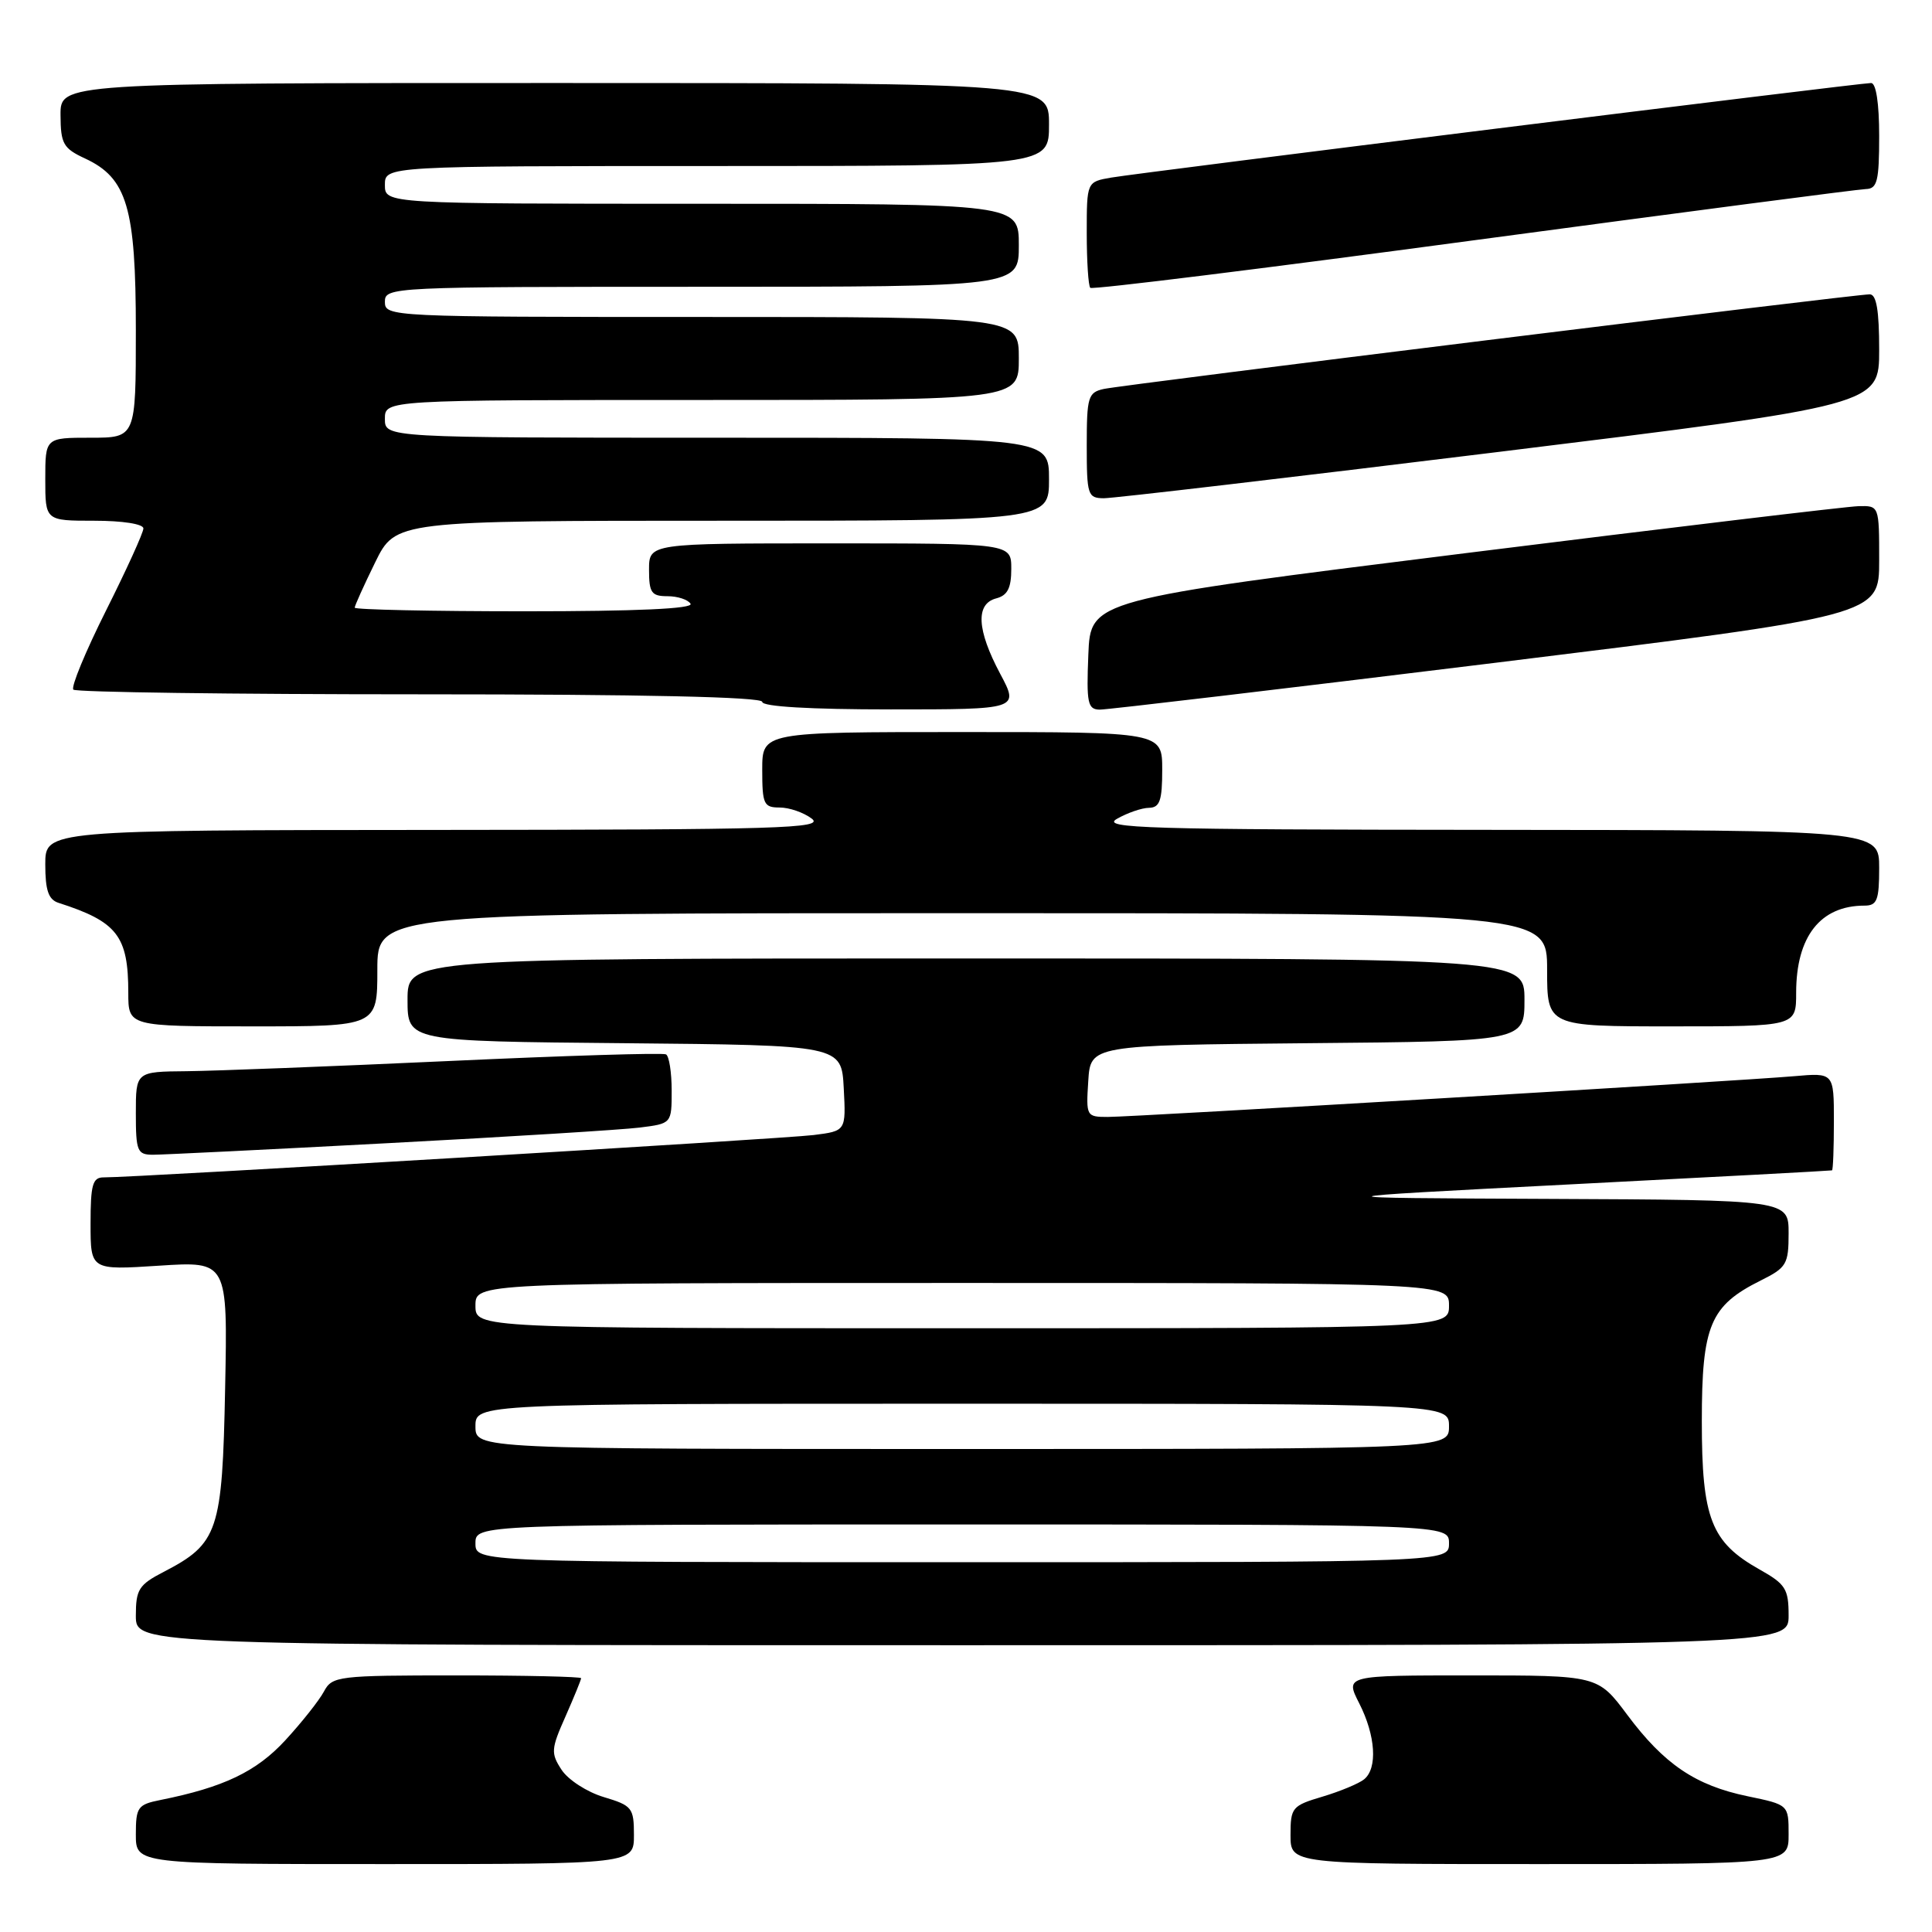<?xml version="1.0" encoding="UTF-8" standalone="no"?>
<!DOCTYPE svg PUBLIC "-//W3C//DTD SVG 1.1//EN" "http://www.w3.org/Graphics/SVG/1.1/DTD/svg11.dtd" >
<svg xmlns="http://www.w3.org/2000/svg" xmlns:xlink="http://www.w3.org/1999/xlink" version="1.1" viewBox="0 0 256 256">
 <g >
 <path fill="currentColor"
d=" M 84.00 243.16 C 84.00 239.54 83.76 239.25 80.00 238.12 C 77.79 237.46 75.29 235.84 74.42 234.52 C 72.97 232.31 73.01 231.76 74.93 227.44 C 76.07 224.86 77.00 222.58 77.00 222.37 C 77.00 222.17 69.59 222.00 60.54 222.00 C 44.72 222.00 44.02 222.09 42.92 224.14 C 42.29 225.32 39.99 228.22 37.81 230.59 C 33.97 234.76 29.63 236.83 21.25 238.51 C 18.25 239.11 18.00 239.46 18.00 243.08 C 18.00 247.00 18.00 247.00 51.00 247.00 C 84.00 247.00 84.00 247.00 84.00 243.16 Z  M 237.00 243.07 C 237.00 239.14 237.00 239.14 231.56 238.01 C 224.66 236.58 220.50 233.77 215.61 227.21 C 211.72 222.00 211.72 222.00 194.97 222.00 C 178.22 222.00 178.22 222.00 180.11 225.71 C 182.28 229.98 182.56 234.30 180.75 235.77 C 180.06 236.33 177.59 237.36 175.25 238.06 C 171.21 239.26 171.00 239.50 171.00 243.16 C 171.00 247.00 171.00 247.00 204.00 247.00 C 237.00 247.00 237.00 247.00 237.00 243.07 Z  M 237.00 214.06 C 237.00 210.54 236.60 209.90 233.16 207.97 C 226.72 204.35 225.50 201.21 225.50 188.32 C 225.50 175.62 226.60 173.01 233.31 169.67 C 236.73 167.97 237.00 167.51 237.00 163.42 C 237.00 159.00 237.00 159.00 205.25 158.86 C 173.50 158.72 173.50 158.72 208.00 156.94 C 226.97 155.97 242.61 155.13 242.75 155.08 C 242.89 155.04 243.00 152.11 243.00 148.57 C 243.00 142.14 243.00 142.14 237.75 142.60 C 230.28 143.25 150.29 148.00 146.79 148.00 C 143.95 148.00 143.90 147.90 144.20 143.25 C 144.50 138.50 144.50 138.50 173.25 138.23 C 202.00 137.97 202.00 137.97 202.00 132.48 C 202.00 127.00 202.00 127.00 128.00 127.00 C 54.00 127.00 54.00 127.00 54.00 132.48 C 54.00 137.97 54.00 137.97 82.75 138.23 C 111.50 138.50 111.50 138.50 111.80 144.18 C 112.10 149.86 112.10 149.86 107.80 150.40 C 103.82 150.90 17.67 156.04 13.75 156.01 C 12.27 156.00 12.00 156.95 12.00 162.15 C 12.00 168.30 12.00 168.30 21.08 167.71 C 30.17 167.12 30.17 167.12 29.83 183.99 C 29.46 202.93 28.93 204.53 21.69 208.28 C 18.39 209.99 18.00 210.61 18.00 214.10 C 18.00 218.00 18.00 218.00 127.50 218.00 C 237.00 218.00 237.00 218.00 237.00 214.06 Z  M 51.50 151.47 C 67.45 150.63 82.41 149.70 84.75 149.41 C 89.00 148.88 89.00 148.88 89.00 144.50 C 89.00 142.09 88.66 139.93 88.25 139.71 C 87.84 139.48 74.90 139.88 59.50 140.59 C 44.10 141.30 28.46 141.90 24.75 141.94 C 18.00 142.00 18.00 142.00 18.00 147.50 C 18.00 152.54 18.19 153.00 20.25 153.01 C 21.49 153.01 35.55 152.32 51.50 151.47 Z  M 50.00 128.50 C 50.00 121.00 50.00 121.00 127.50 121.00 C 205.00 121.00 205.00 121.00 205.00 128.50 C 205.00 136.00 205.00 136.00 221.50 136.00 C 238.00 136.00 238.00 136.00 238.00 131.55 C 238.00 124.09 241.21 120.00 247.05 120.00 C 248.72 120.00 249.00 119.29 249.00 115.00 C 249.00 110.00 249.00 110.00 197.25 109.96 C 151.88 109.93 145.81 109.75 148.00 108.50 C 149.38 107.71 151.29 107.05 152.25 107.04 C 153.68 107.01 154.00 106.08 154.00 102.00 C 154.00 97.00 154.00 97.00 127.50 97.00 C 101.00 97.00 101.00 97.00 101.00 102.00 C 101.00 106.56 101.20 107.00 103.31 107.00 C 104.58 107.00 106.49 107.66 107.56 108.47 C 109.27 109.77 103.47 109.94 57.75 109.97 C 6.00 110.00 6.00 110.00 6.00 114.53 C 6.00 117.97 6.42 119.20 7.75 119.63 C 15.54 122.13 17.00 124.01 17.00 131.55 C 17.00 136.00 17.00 136.00 33.50 136.00 C 50.00 136.00 50.00 136.00 50.00 128.50 Z  M 132.52 89.26 C 129.43 83.45 129.25 80.01 132.00 79.29 C 133.50 78.90 134.00 77.93 134.00 75.38 C 134.00 72.00 134.00 72.00 110.00 72.00 C 86.00 72.00 86.00 72.00 86.00 75.50 C 86.00 78.54 86.32 79.00 88.44 79.00 C 89.78 79.00 91.16 79.45 91.50 80.00 C 91.91 80.66 84.34 81.00 69.56 81.00 C 57.15 81.00 47.00 80.78 47.00 80.52 C 47.00 80.26 48.22 77.56 49.71 74.52 C 52.42 69.00 52.42 69.00 95.71 69.00 C 139.00 69.00 139.00 69.00 139.00 63.50 C 139.00 58.00 139.00 58.00 95.00 58.00 C 51.00 58.00 51.00 58.00 51.00 55.50 C 51.00 53.00 51.00 53.00 93.00 53.00 C 135.00 53.00 135.00 53.00 135.00 47.50 C 135.00 42.00 135.00 42.00 93.00 42.00 C 51.67 42.00 51.00 41.97 51.00 40.00 C 51.00 38.03 51.67 38.00 93.00 38.00 C 135.00 38.00 135.00 38.00 135.00 32.50 C 135.00 27.00 135.00 27.00 93.00 27.00 C 51.00 27.00 51.00 27.00 51.00 24.50 C 51.00 22.00 51.00 22.00 95.00 22.00 C 139.00 22.00 139.00 22.00 139.00 16.50 C 139.00 11.00 139.00 11.00 73.50 11.00 C 8.00 11.00 8.00 11.00 8.02 15.25 C 8.04 19.05 8.38 19.66 11.27 21.00 C 16.84 23.59 18.00 27.50 18.00 43.75 C 18.00 58.00 18.00 58.00 12.00 58.00 C 6.00 58.00 6.00 58.00 6.00 63.50 C 6.00 69.00 6.00 69.00 12.50 69.00 C 16.24 69.00 19.00 69.43 19.00 70.02 C 19.00 70.58 16.77 75.48 14.05 80.90 C 11.33 86.33 9.38 91.04 9.72 91.38 C 10.06 91.72 30.73 92.00 55.67 92.00 C 85.22 92.00 101.00 92.35 101.00 93.00 C 101.00 93.63 107.34 94.00 118.02 94.00 C 135.05 94.00 135.05 94.00 132.52 89.26 Z  M 198.25 87.81 C 249.00 81.56 249.00 81.56 249.00 74.28 C 249.00 67.00 249.00 67.00 246.25 67.07 C 244.74 67.11 221.23 69.92 194.00 73.32 C 144.50 79.50 144.50 79.50 144.21 86.75 C 143.95 93.16 144.12 94.00 145.71 94.03 C 146.69 94.04 170.34 91.24 198.25 87.81 Z  M 198.75 59.86 C 249.00 53.68 249.00 53.68 249.00 46.34 C 249.00 41.13 248.64 39.00 247.75 39.00 C 245.77 39.00 148.76 50.98 146.25 51.54 C 144.18 52.00 144.00 52.59 144.00 59.02 C 144.00 65.59 144.13 66.00 146.25 66.02 C 147.49 66.03 171.11 63.26 198.75 59.86 Z  M 247.25 25.05 C 248.75 25.01 249.00 23.98 249.00 18.00 C 249.00 13.69 248.59 11.00 247.93 11.00 C 246.43 11.00 151.23 22.85 147.25 23.53 C 144.00 24.09 144.00 24.09 144.00 30.88 C 144.00 34.61 144.21 37.88 144.47 38.14 C 144.73 38.40 167.57 35.57 195.22 31.85 C 222.88 28.14 246.29 25.07 247.25 25.05 Z  M 63.00 204.50 C 63.00 202.00 63.00 202.00 127.50 202.00 C 192.00 202.00 192.00 202.00 192.00 204.50 C 192.00 207.00 192.00 207.00 127.50 207.00 C 63.00 207.00 63.00 207.00 63.00 204.50 Z  M 63.00 189.00 C 63.00 186.00 63.00 186.00 127.50 186.00 C 192.00 186.00 192.00 186.00 192.00 189.00 C 192.00 192.00 192.00 192.00 127.50 192.00 C 63.00 192.00 63.00 192.00 63.00 189.00 Z  M 63.00 173.00 C 63.00 170.00 63.00 170.00 127.50 170.00 C 192.00 170.00 192.00 170.00 192.00 173.00 C 192.00 176.00 192.00 176.00 127.50 176.00 C 63.00 176.00 63.00 176.00 63.00 173.00 Z "/>
</g>
</svg>
